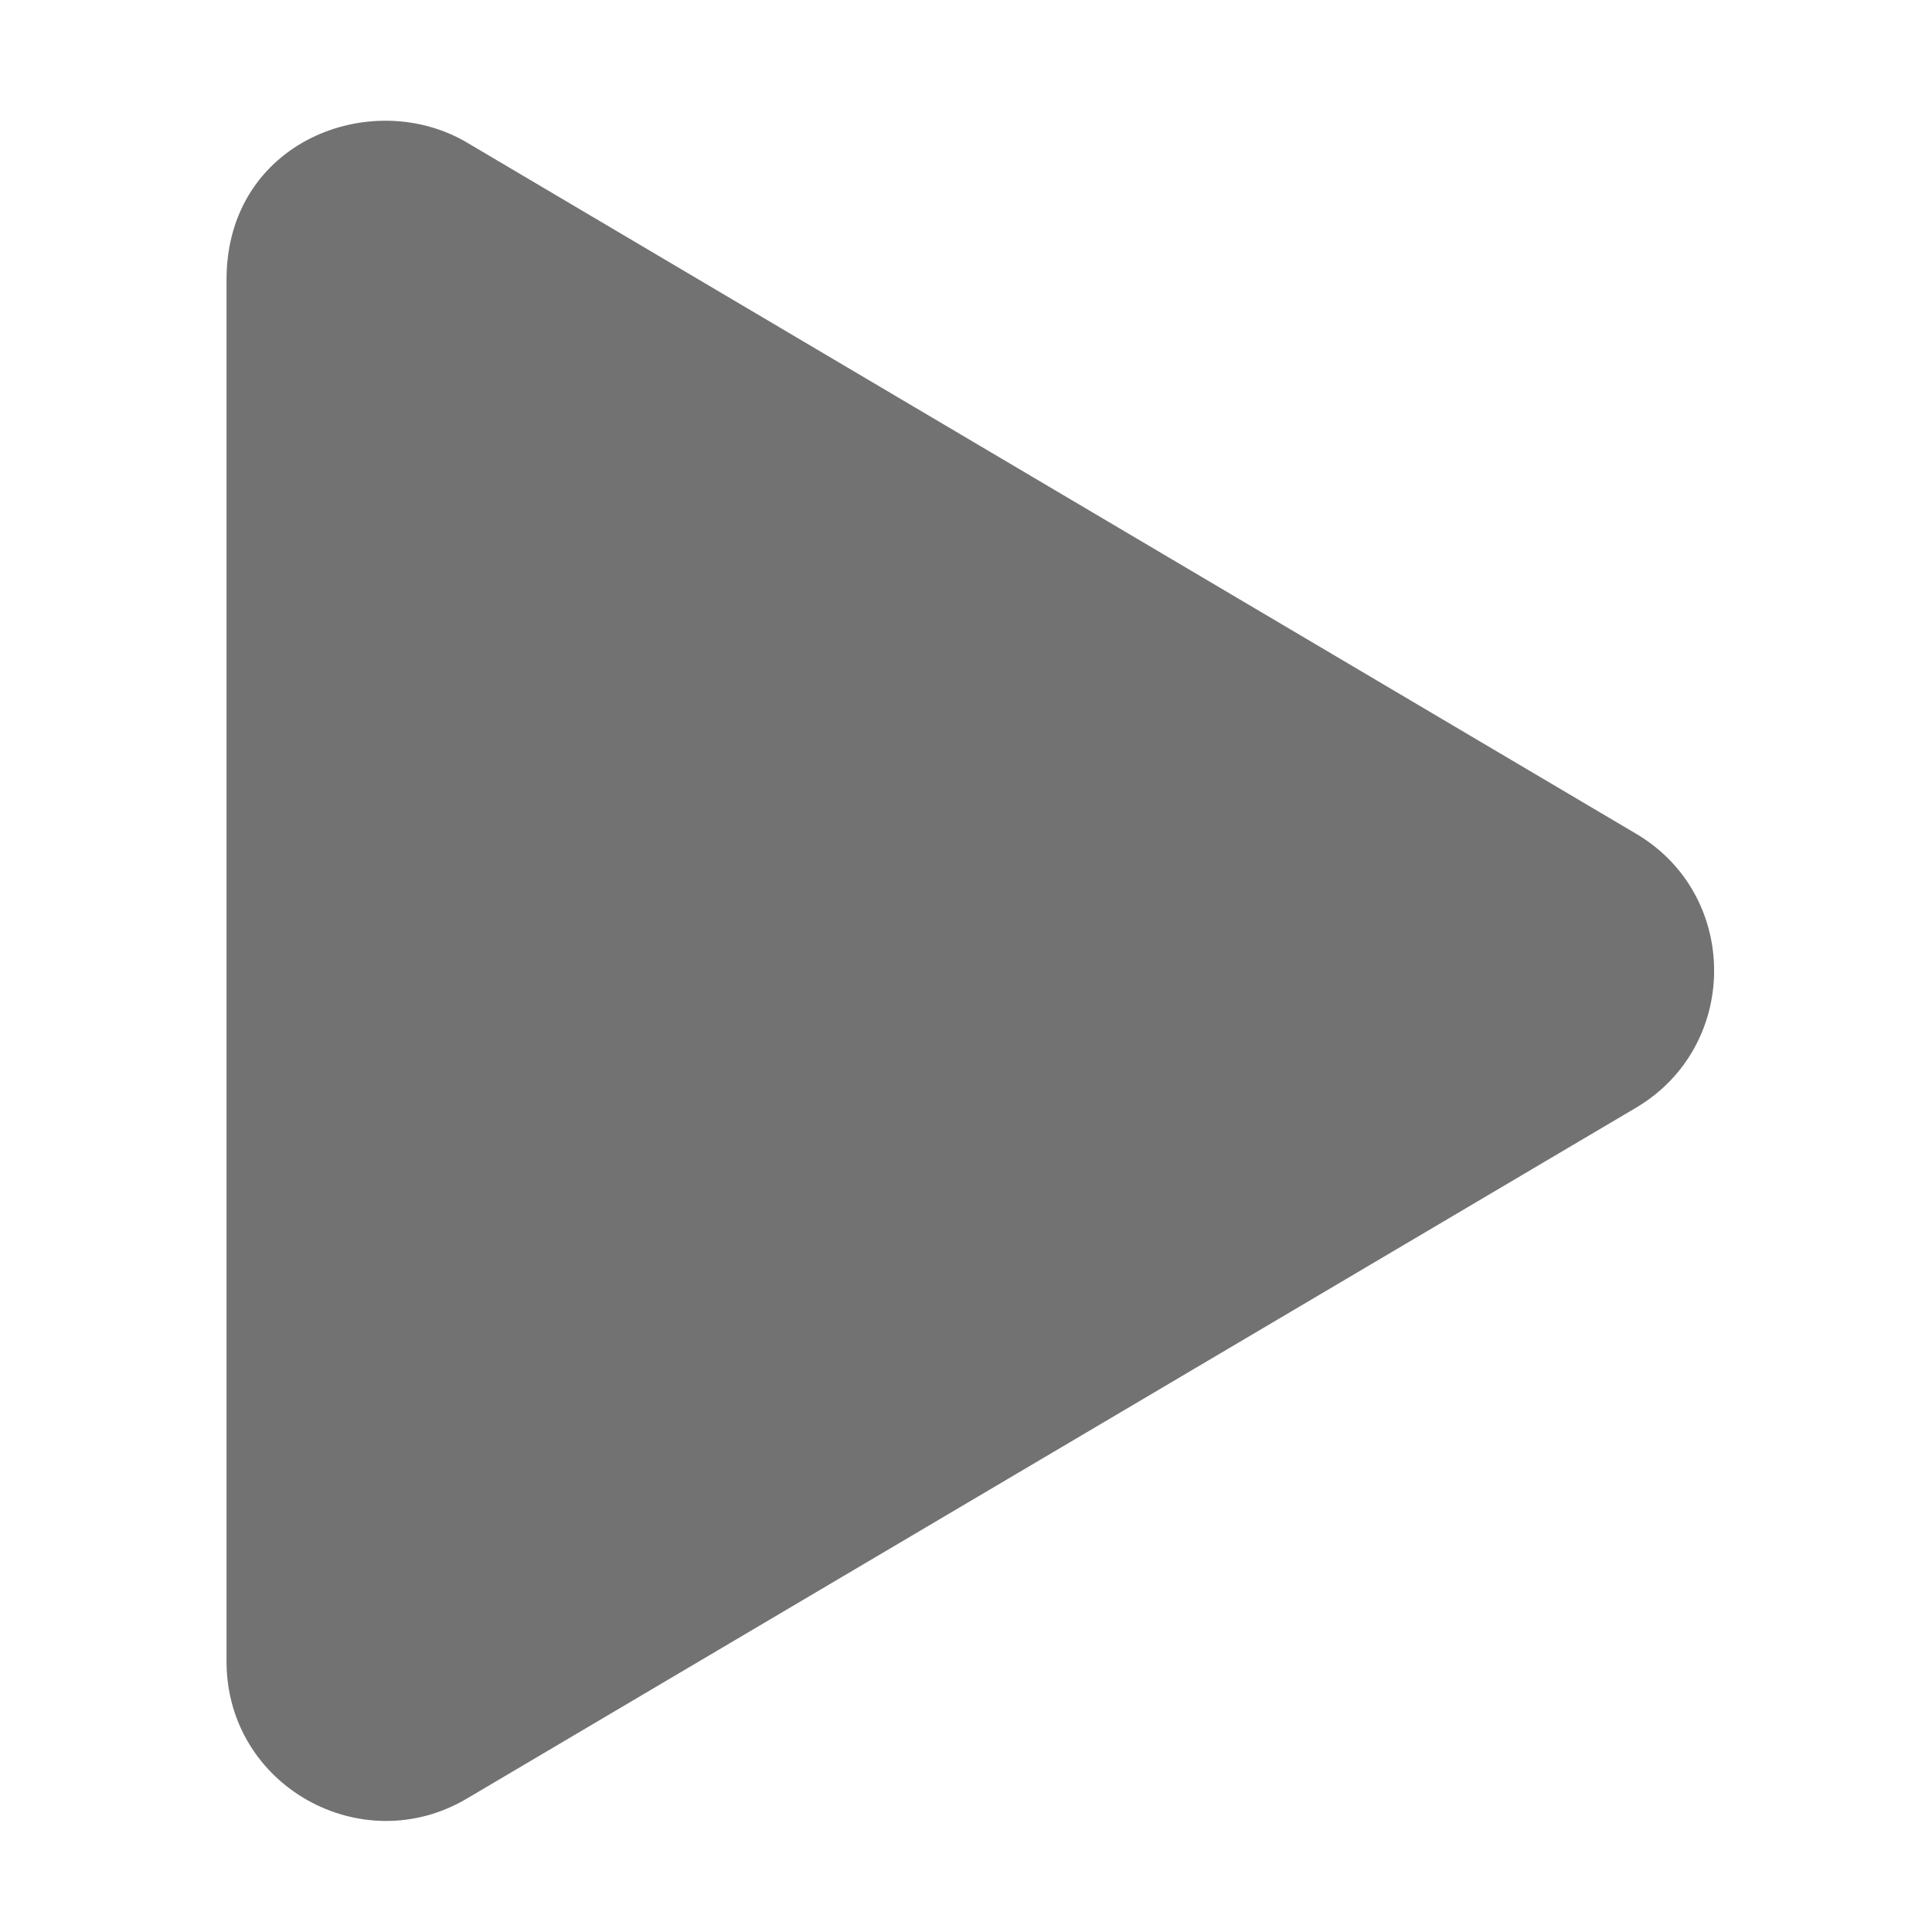 ﻿<?xml version='1.0' encoding='UTF-8'?>
<svg viewBox="-3.752 -1.998 32 31.997" xmlns="http://www.w3.org/2000/svg">
  <g transform="matrix(0.055, 0, 0, 0.055, 0, 0)">
    <path d="M424.4, 214.7L72.4, 6.6C43.8, -10.3 0, 6.1 0, 47.9L0, 464C0, 501.5 40.7, 524.1 72.4, 505.3L424.4, 297.3C455.8, 278.8 455.9, 233.2 424.4, 214.7z" fill="#727272" fill-opacity="1" class="Black" />
  </g>
</svg>